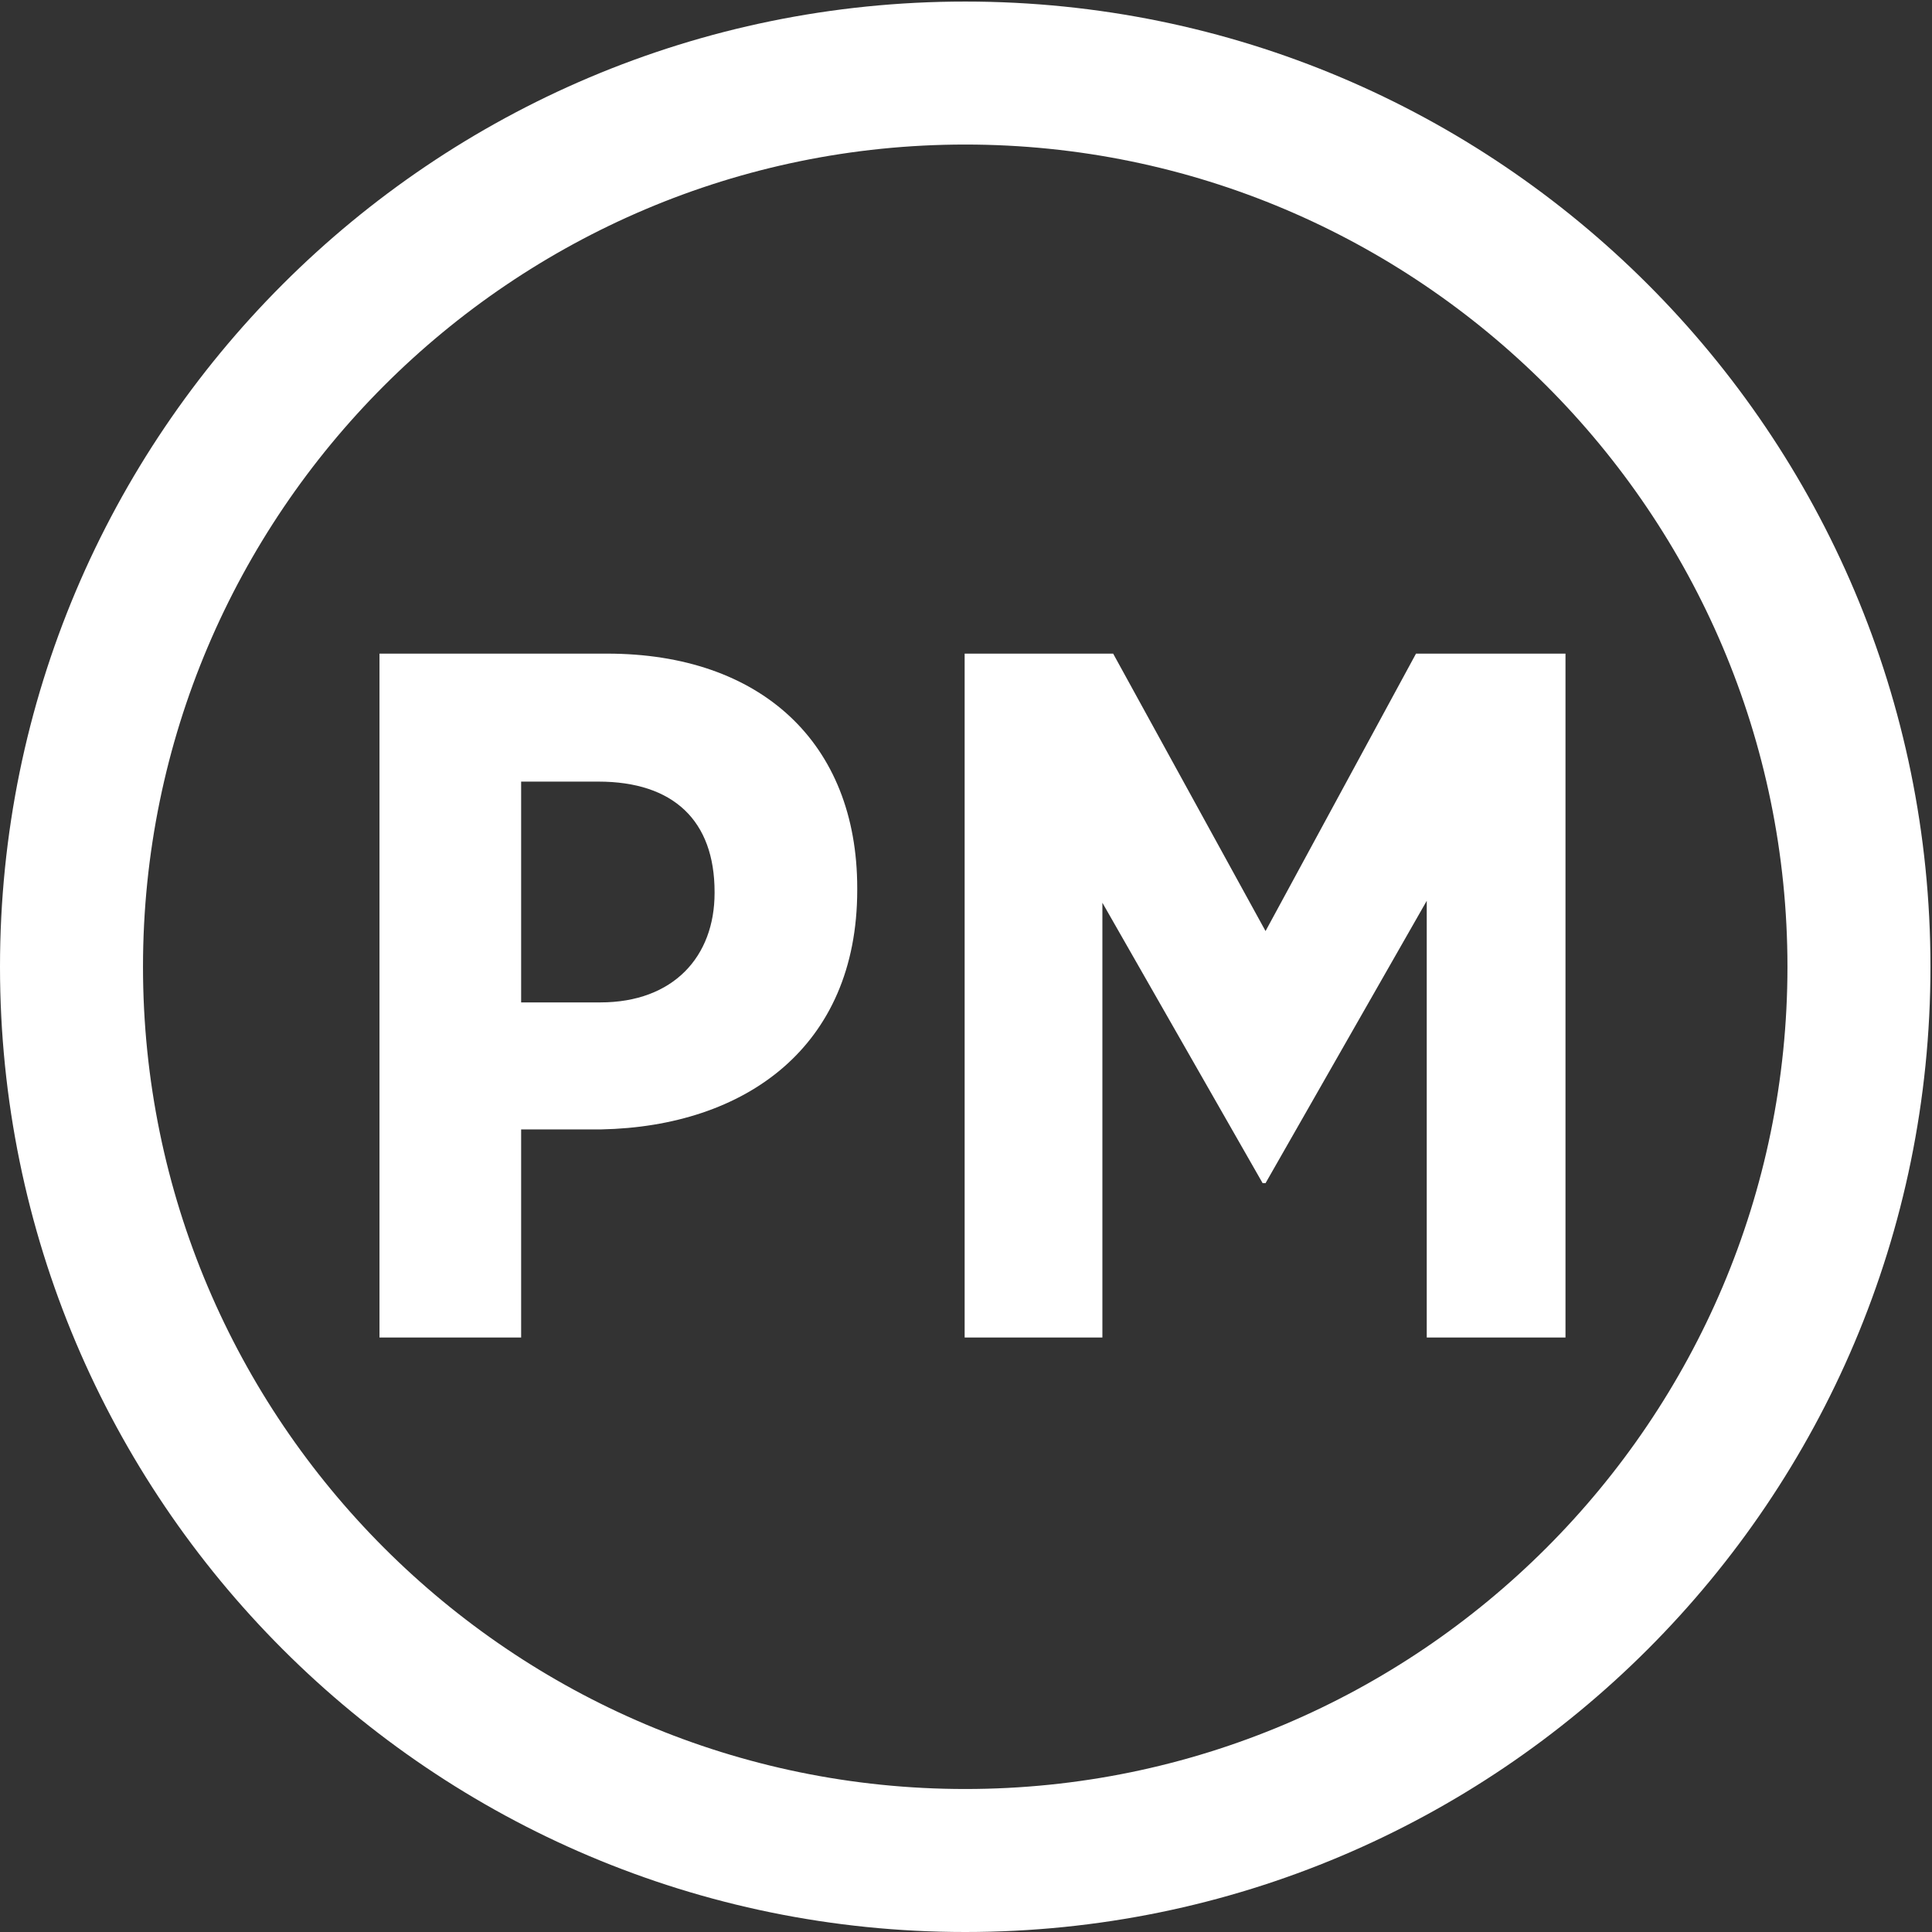 <?xml version="1.0" encoding="UTF-8"?>
<svg width="250px" height="250px" viewBox="0 0 250 250" version="1.1" xmlns="http://www.w3.org/2000/svg" xmlns:xlink="http://www.w3.org/1999/xlink">
    <rect x="0" y="0" width="250" height="250" fill="#333333" stroke="none"/>
    <!-- Generator: Sketch 55.2 (78181) - https://sketchapp.com -->
    <title>Untitled</title>
    <desc>Created with Sketch.</desc>
    <g id="Page-1" stroke="none" stroke-width="1" fill="none" fill-rule="evenodd">
        <g id="PM-Stamp-Blue" fill="#FFFFFF" fill-rule="nonzero">
            <path d="M77.676,129.711 C87.156,129.711 92.466,123.768 92.466,115.551 L92.466,115.424 C92.466,106.197 87.156,101.14 77.423,101.14 L67.435,101.14 L67.435,129.711 L77.676,129.711 Z M49.106,84.579 L78.562,84.579 C98.409,84.579 110.925,96.083 110.925,114.918 L110.925,115.171 C110.925,135.524 96.385,145.766 77.803,146.145 L67.435,146.145 L67.435,173.072 L49.106,173.072 L49.106,84.579 Z" id="Fill-1"></path>
            <polyline id="Fill-2" points="124.825 84.579 144.041 84.579 163.761 120.481 183.23 84.579 202.574 84.579 202.574 173.072 184.621 173.072 184.621 116.562 163.761 153.098 163.383 153.098 142.649 116.815 142.649 173.072 124.825 173.072 124.825 84.579"></polyline>
            <path d="M124.9,0.201 C55.919,0.201 0,56.121 0,125.101 C0,194.081 55.919,250 124.9,250 C193.88,250 249.8,194.081 249.8,125.101 C249.8,56.121 193.88,0.201 124.9,0.201 Z M124.9,18.704 C183.566,18.704 231.296,66.434 231.296,125.101 C231.296,183.768 183.566,231.496 124.9,231.496 C66.233,231.496 18.504,183.768 18.504,125.101 C18.504,66.434 66.233,18.704 124.9,18.704 Z" id="Fill-4"></path>
        </g>
    </g>
</svg>